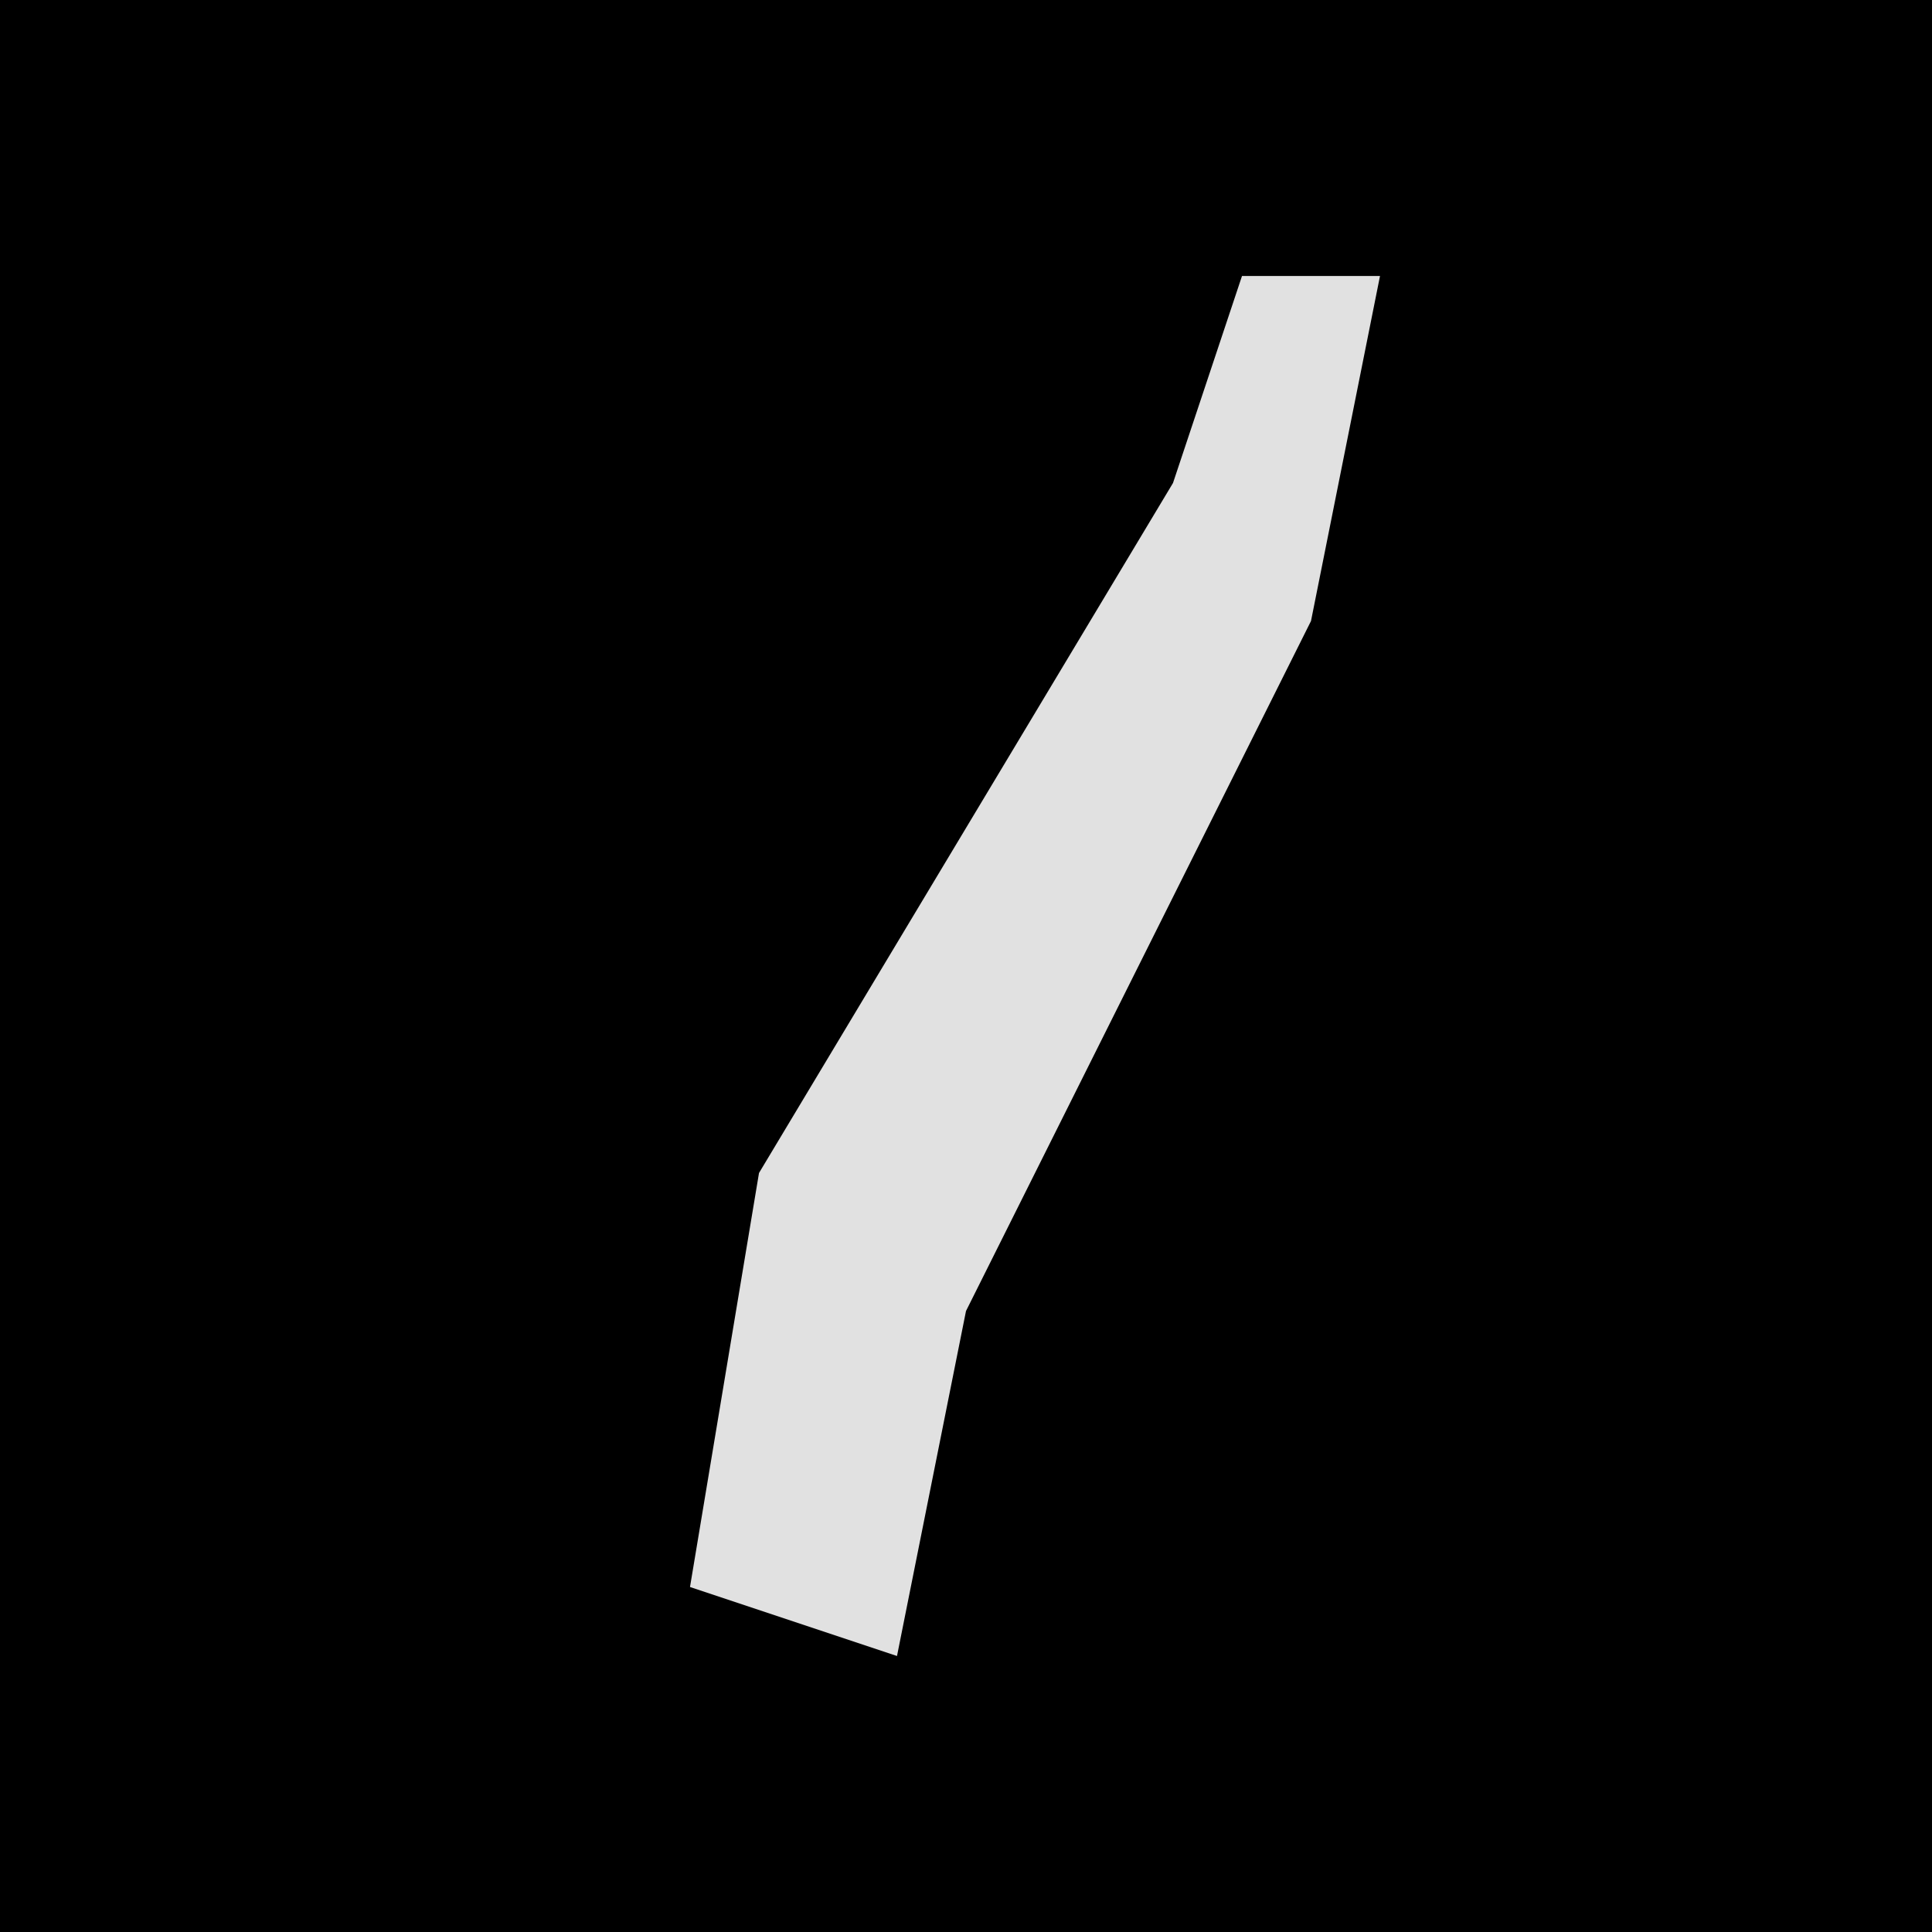 <?xml version="1.0" encoding="UTF-8"?>
<svg version="1.1" xmlns="http://www.w3.org/2000/svg" width="28" height="28">
<path d="M0,0 L28,0 L28,28 L0,28 Z " fill="#000000" transform="translate(0,0)"/>
<path d="M0,0 L2,0 L1,5 L-4,15 L-5,20 L-8,19 L-7,13 L-1,3 Z " fill="#E1E1E1" transform="translate(18,4)"/>
</svg>
